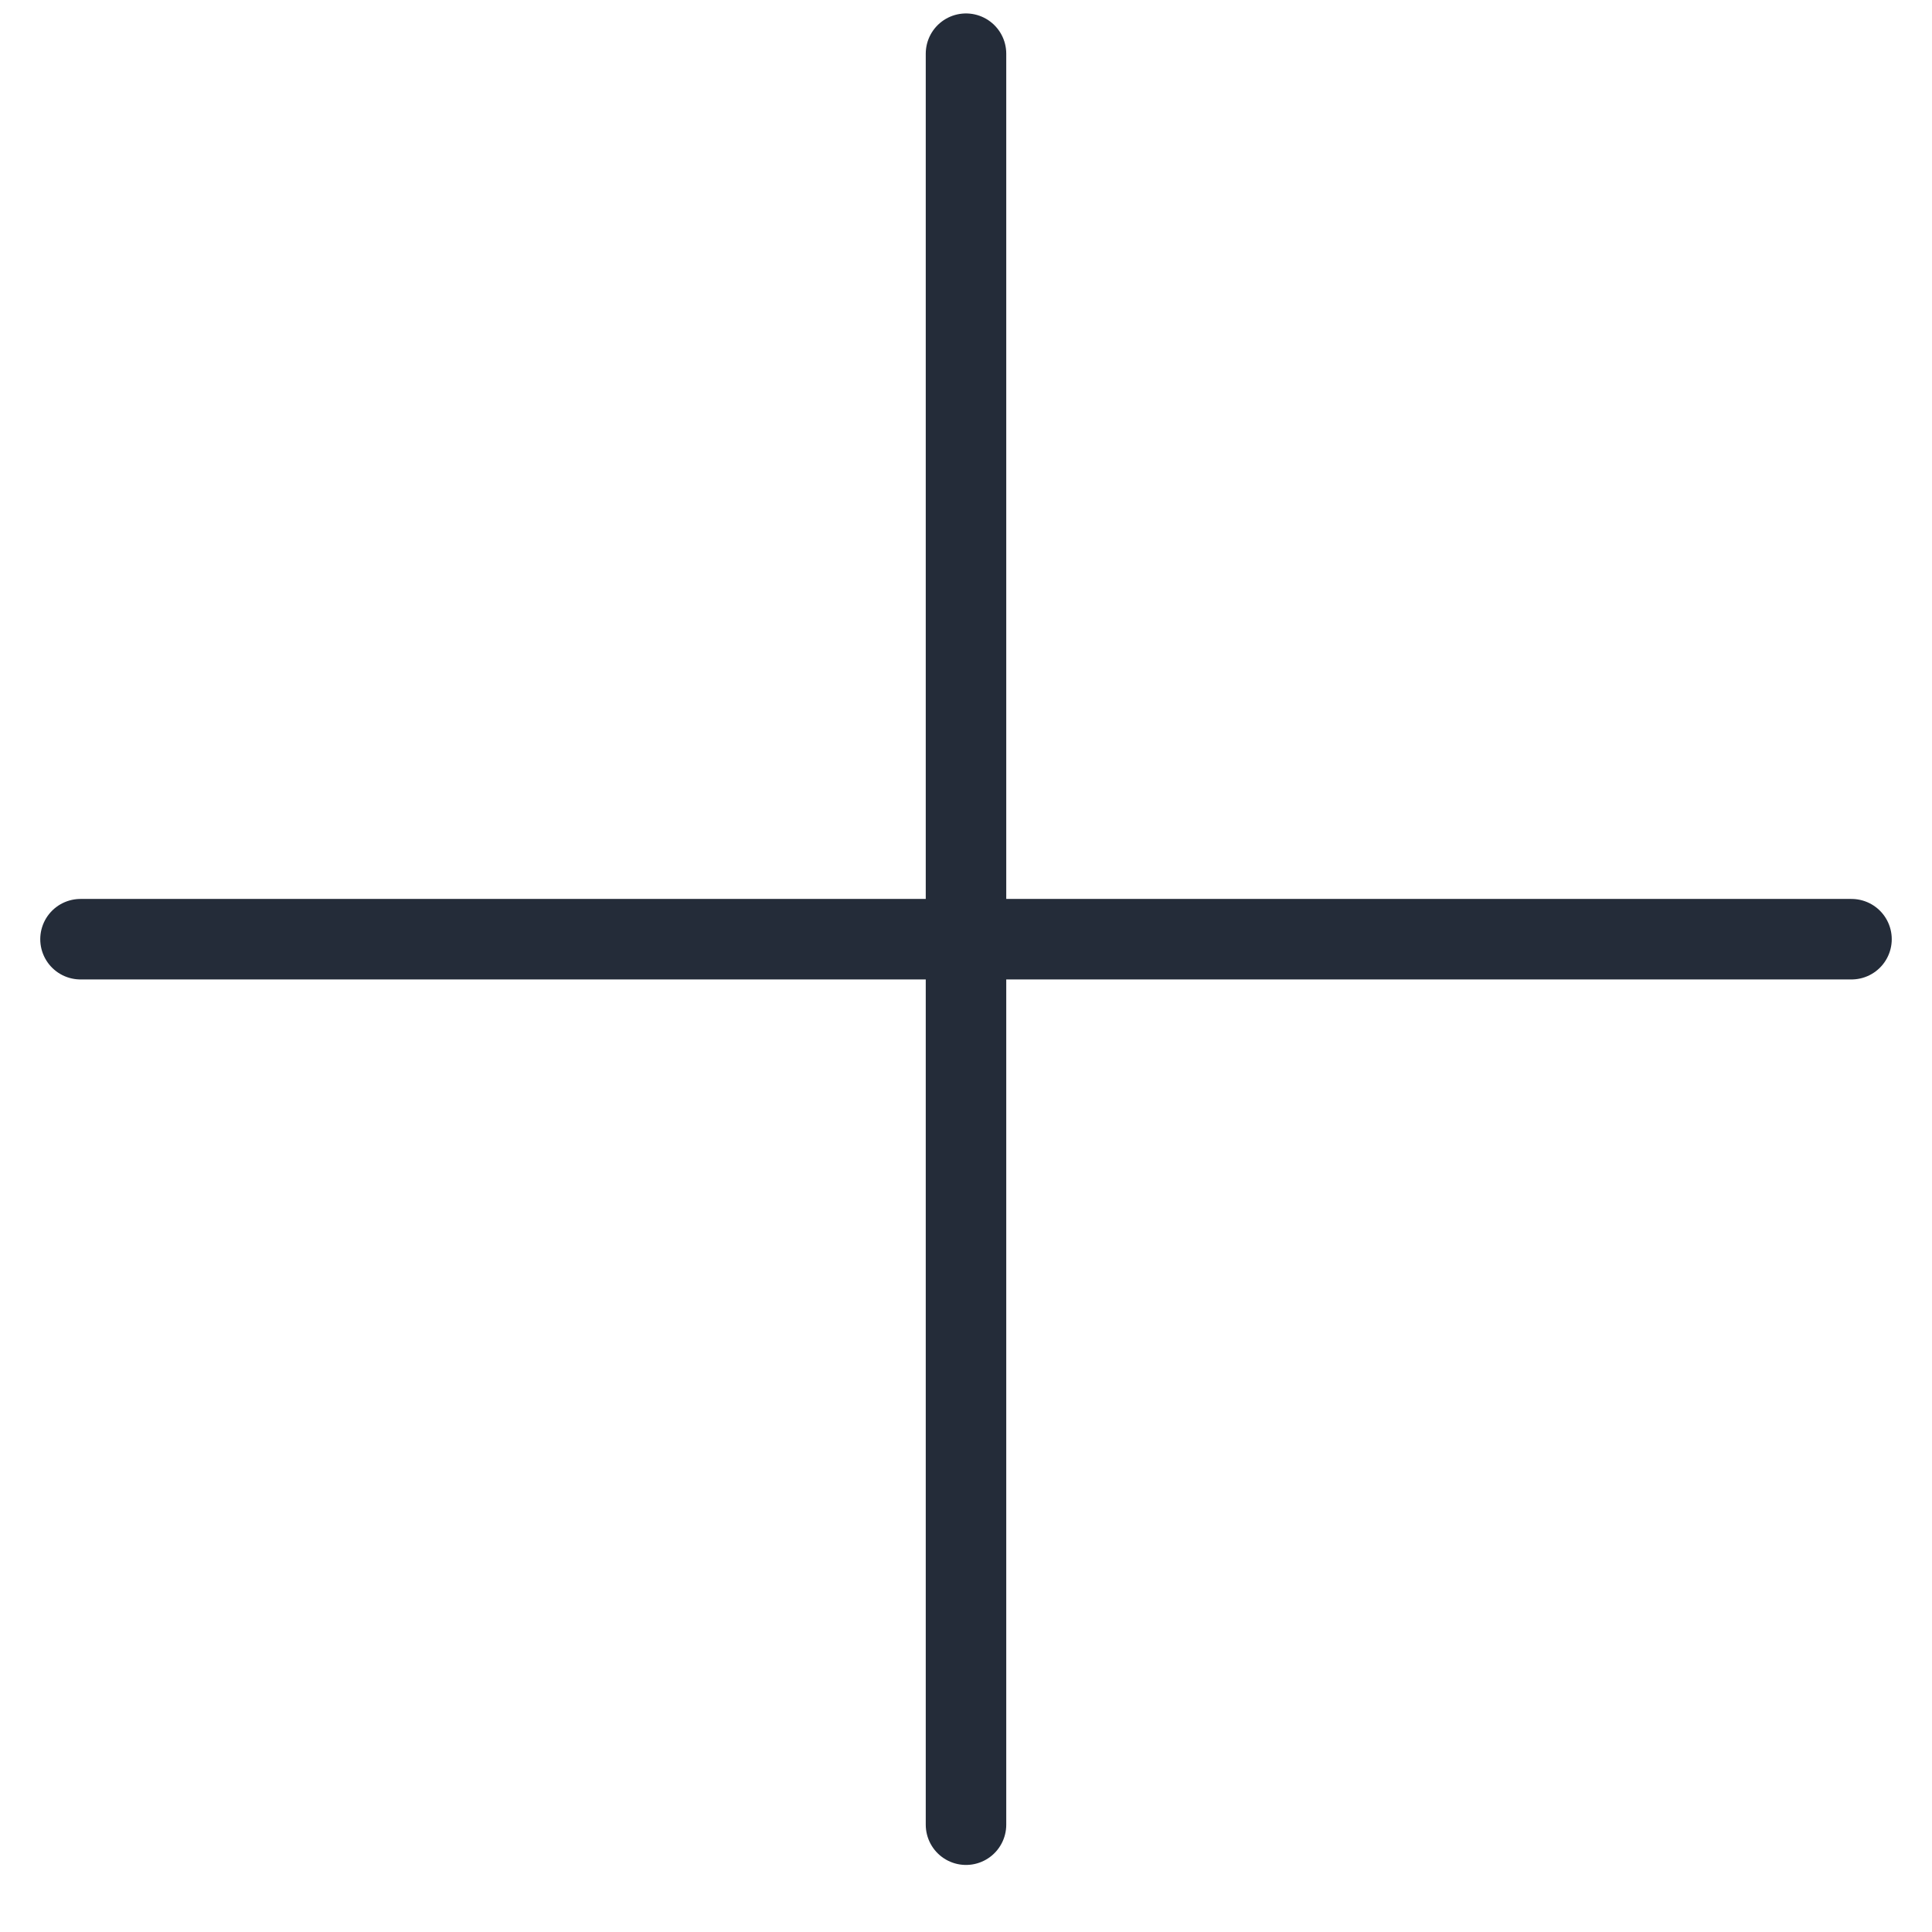 <svg width="24" height="24" viewBox="0 0 24 24" fill="none" xmlns="http://www.w3.org/2000/svg">
<path d="M12 0.667V22.667M23 11.667H1" stroke="#242C39" stroke-linecap="round" stroke-linejoin="round"/>
</svg>
